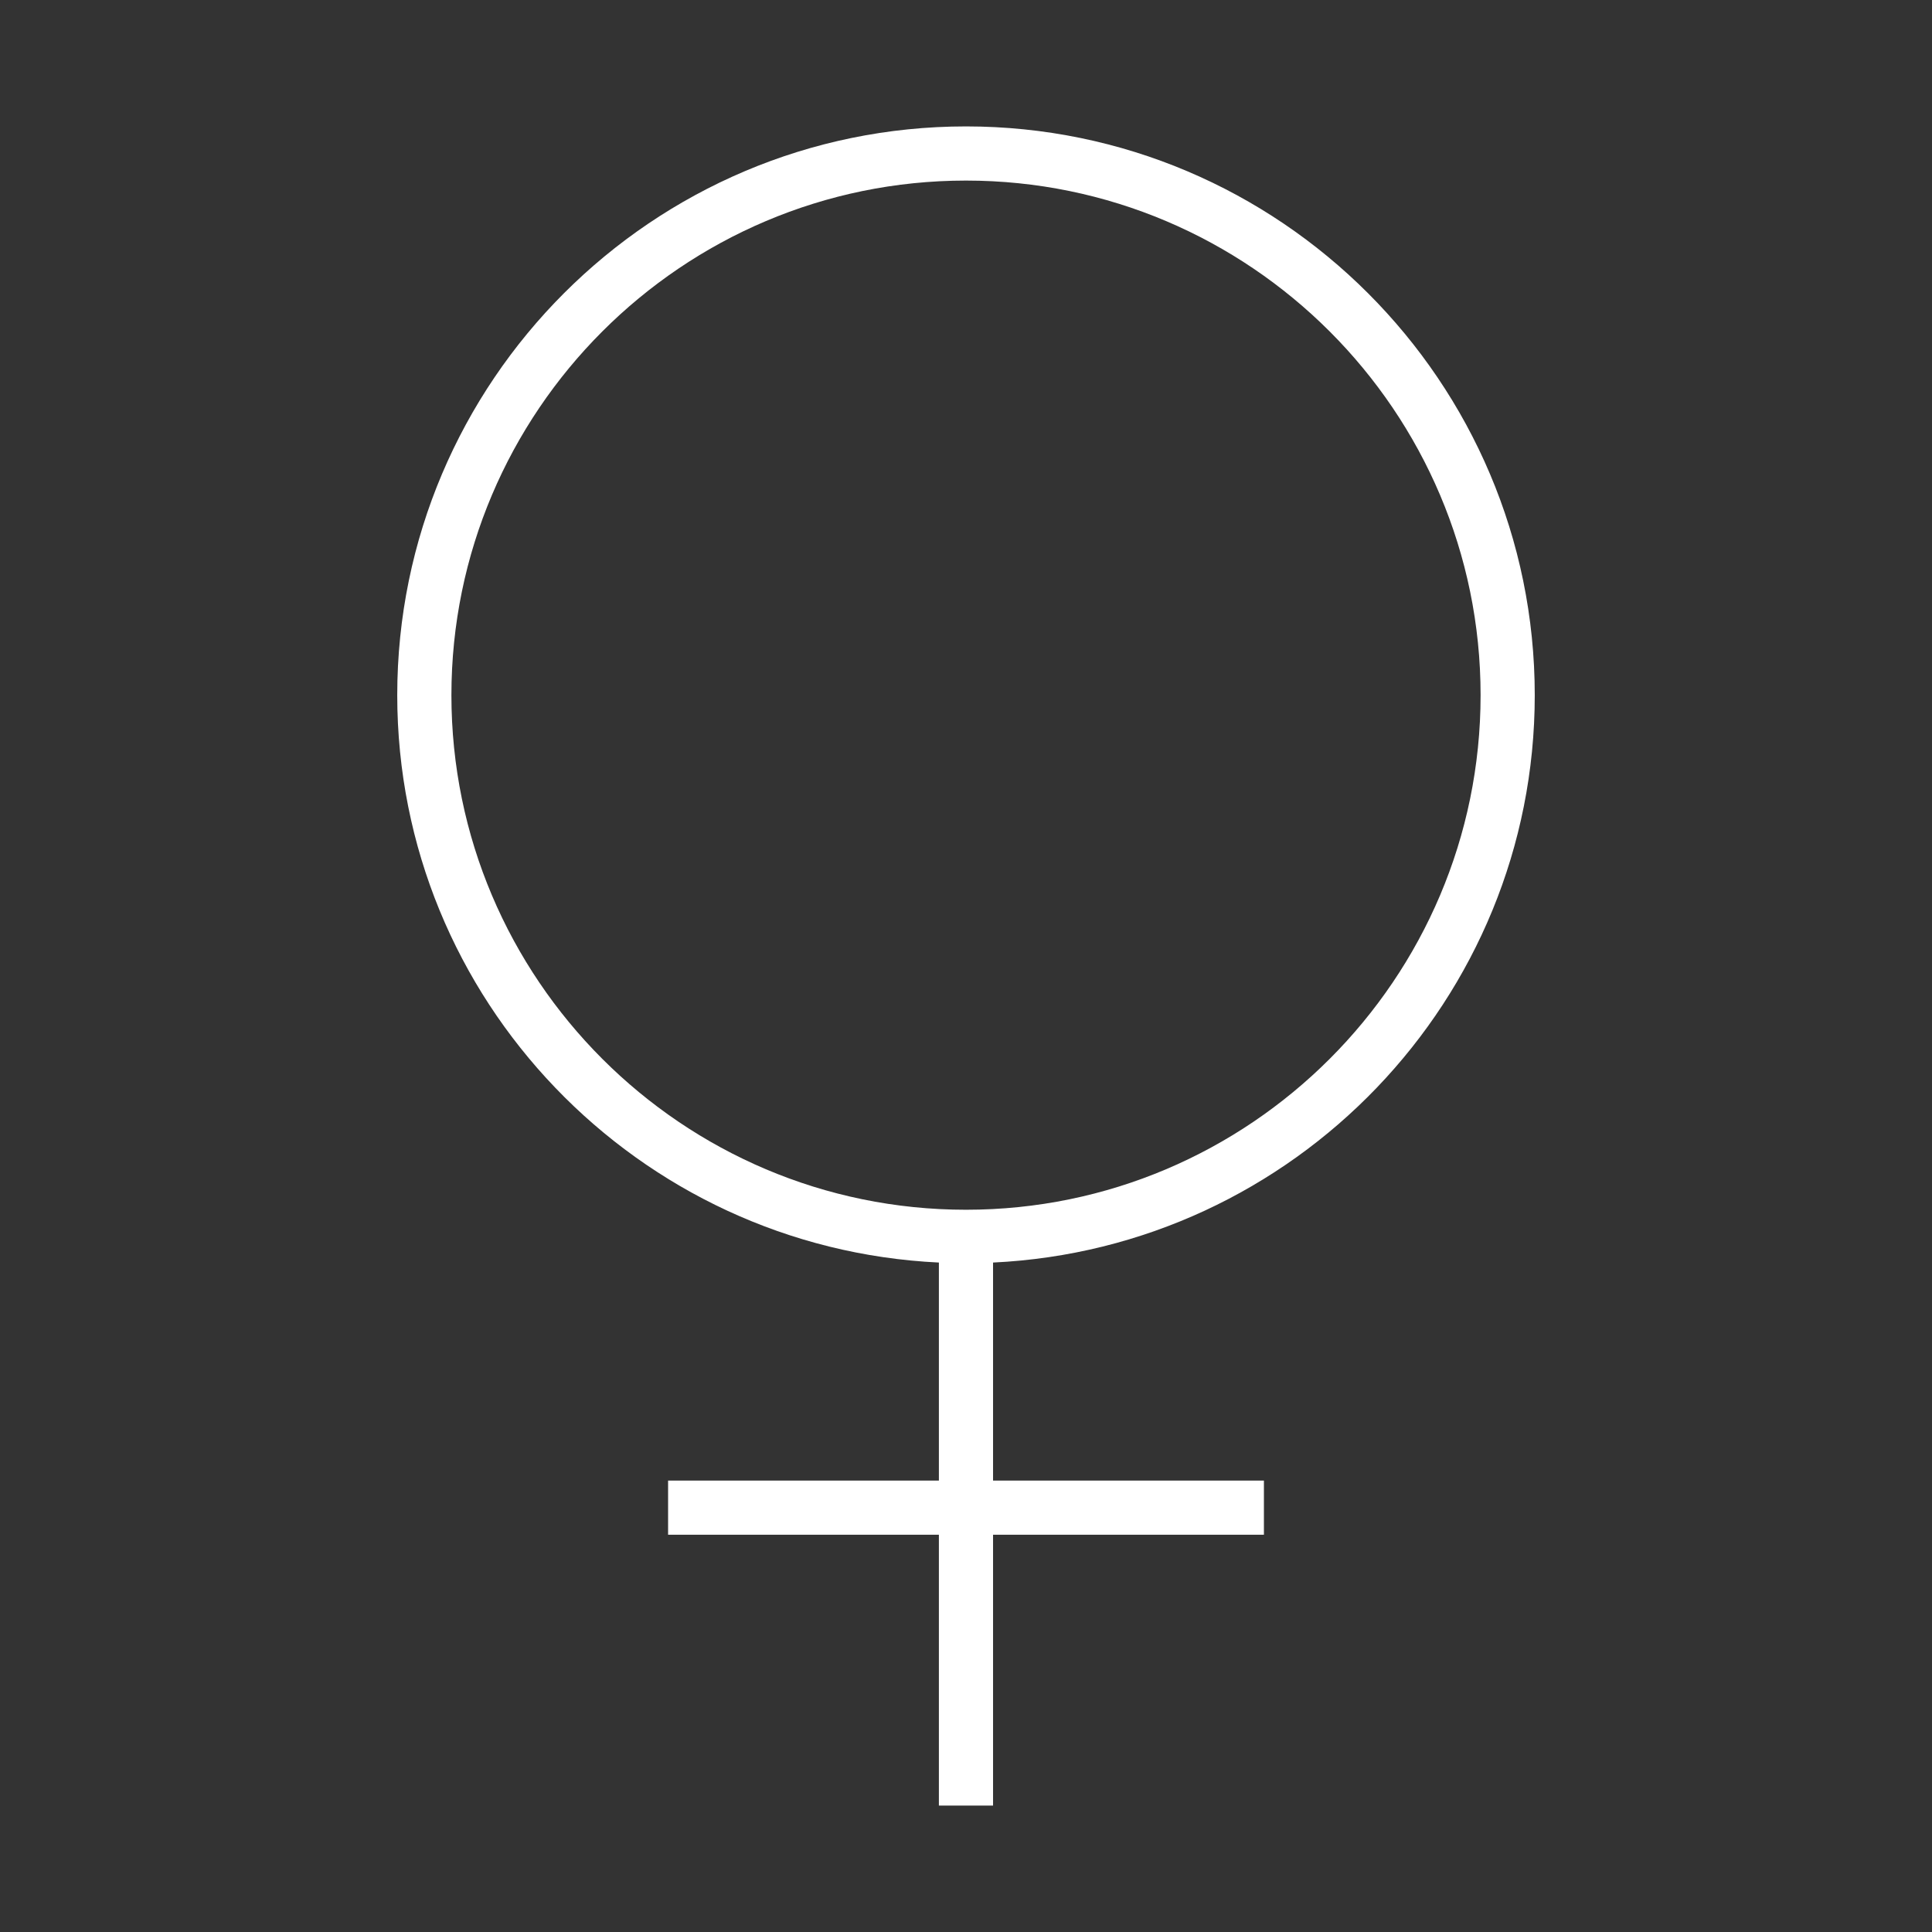 <?xml version="1.0" standalone="no"?><!DOCTYPE svg PUBLIC "-//W3C//DTD SVG 1.1//EN" "http://www.w3.org/Graphics/SVG/1.1/DTD/svg11.dtd"><svg t="1516872442517" class="icon" style="" viewBox="0 0 1024 1024" version="1.1" xmlns="http://www.w3.org/2000/svg" p-id="2179" xmlns:xlink="http://www.w3.org/1999/xlink" width="200" height="200"><rect x="0" y="0" width="1024" height="1024" fill="#333333" stroke="none"/><defs><style type="text/css"></style></defs><path d="M813.452 368.451C813.452 202.235 678.216 67 512 67S210.548 202.235 210.548 368.451c0 161.366 127.554 293.153 287.083 300.723l0 115.567L354.097 784.741l0 28.71 143.534 0L497.631 957l28.71 0L526.341 813.451l143.563 0 0-28.71L526.341 784.741 526.341 669.174C685.885 661.618 813.452 529.831 813.452 368.451zM239.258 368.451C239.258 218.062 361.61 95.709 512 95.709s272.742 122.353 272.742 272.742c0 150.39-122.353 272.742-272.742 272.742S239.258 518.841 239.258 368.451z" p-id="2180" fill="#ffffff"></path></svg>